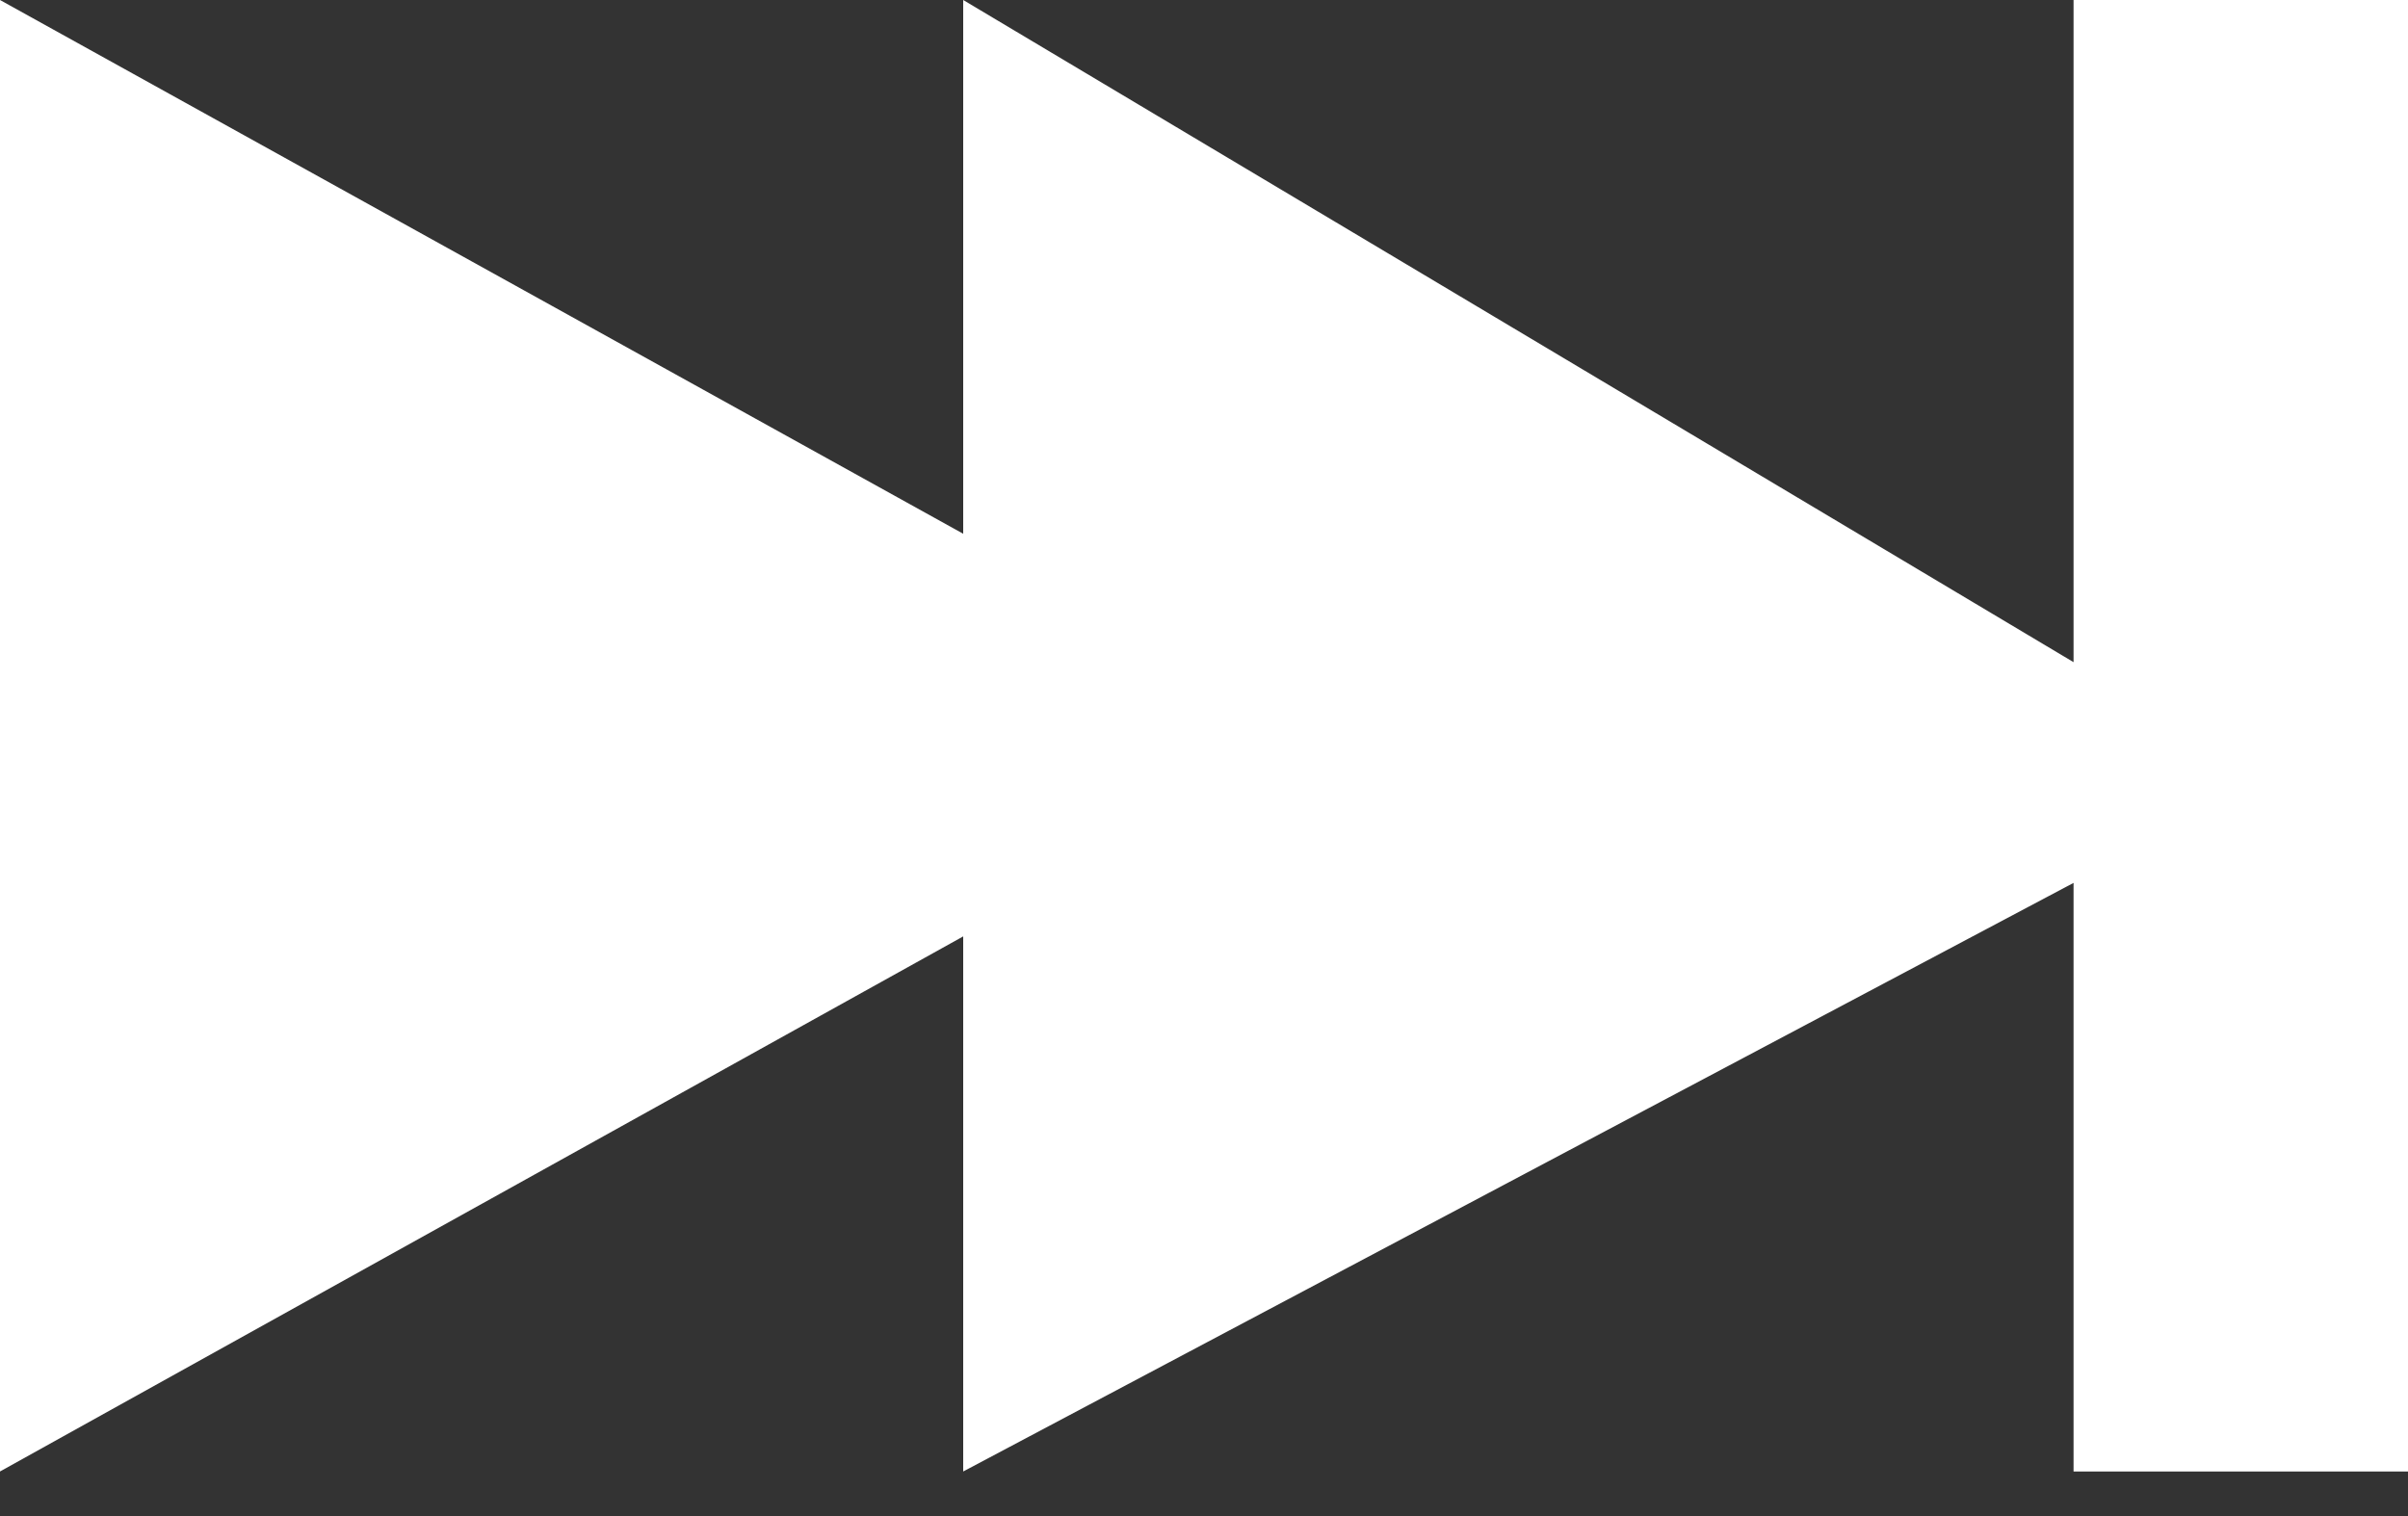<svg width="27" height="17" viewBox="0 0 27 17" fill="none" xmlns="http://www.w3.org/2000/svg">
<rect x="0" y="0" width="27" height="17" fill="#333333" stroke="none"/>
<path fill-rule="evenodd" clip-rule="evenodd" d="M10.8 0V5.985L0 0V16.5L10.8 10.5V16.5L23.25 9.9V16.5H27V0H23.25V7.425L10.8 0Z" fill="white"/>
</svg>

